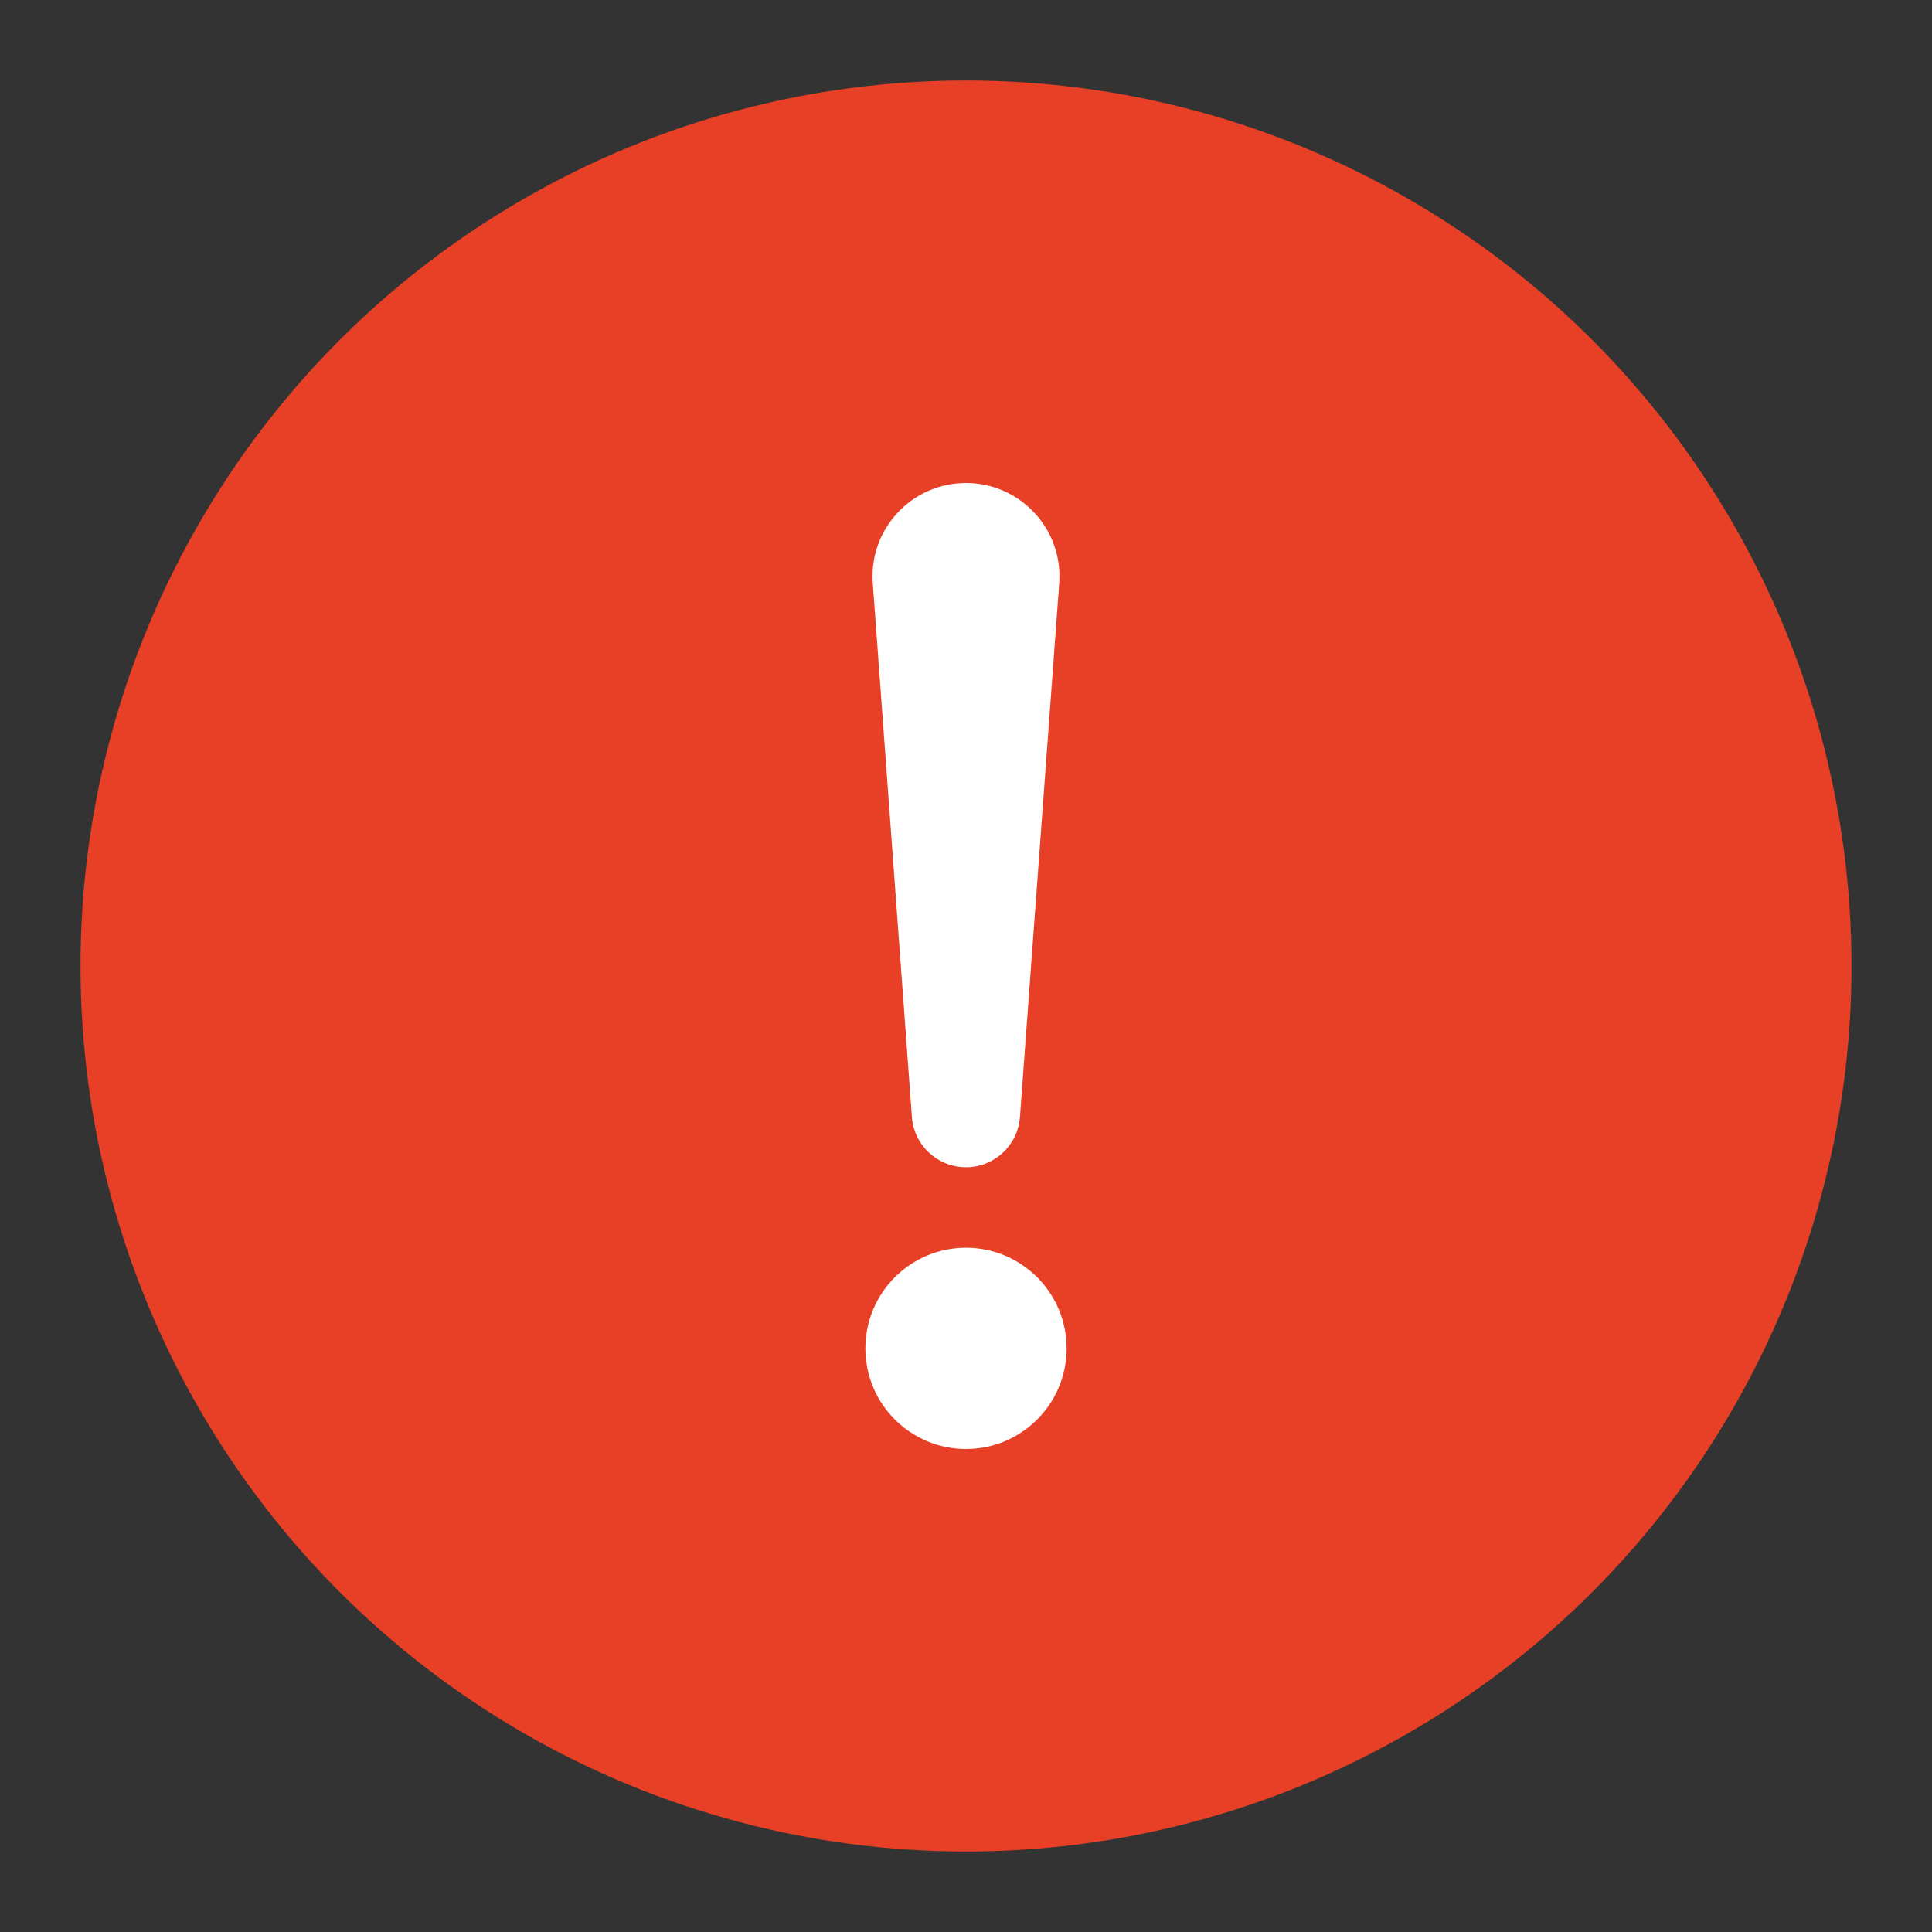 <svg width="12" height="12" viewBox="0 0 12 12" fill="none" xmlns="http://www.w3.org/2000/svg" xmlns:xlink="http://www.w3.org/1999/xlink">
	<rect x="0" y="0" width="12" height="12" fill="#333333" stroke="none"/>
	<desc>
			Created with Pixso.
	</desc>
	<defs/>
	<rect width="12" height="12" fill="#FFCCCC" fill-opacity="0"/>
	<circle cx="6" cy="6" r="5.5" fill="#E84026" fill-opacity="1"/>
	<path d="M6 3C5.662 3 5.396 3.287 5.421 3.623L5.664 6.938C5.677 7.114 5.824 7.25 6 7.25C6.176 7.25 6.322 7.114 6.335 6.938L6.579 3.623C6.604 3.287 6.337 3 6 3ZM5.375 8.375C5.375 8.03 5.655 7.75 6 7.75C6.345 7.75 6.625 8.03 6.625 8.375C6.625 8.72 6.345 9 6 9C5.655 9 5.375 8.72 5.375 8.375Z" clip-rule="evenodd" fill="#FFFFFF" fill-opacity="1" fill-rule="evenodd"/>
</svg>
